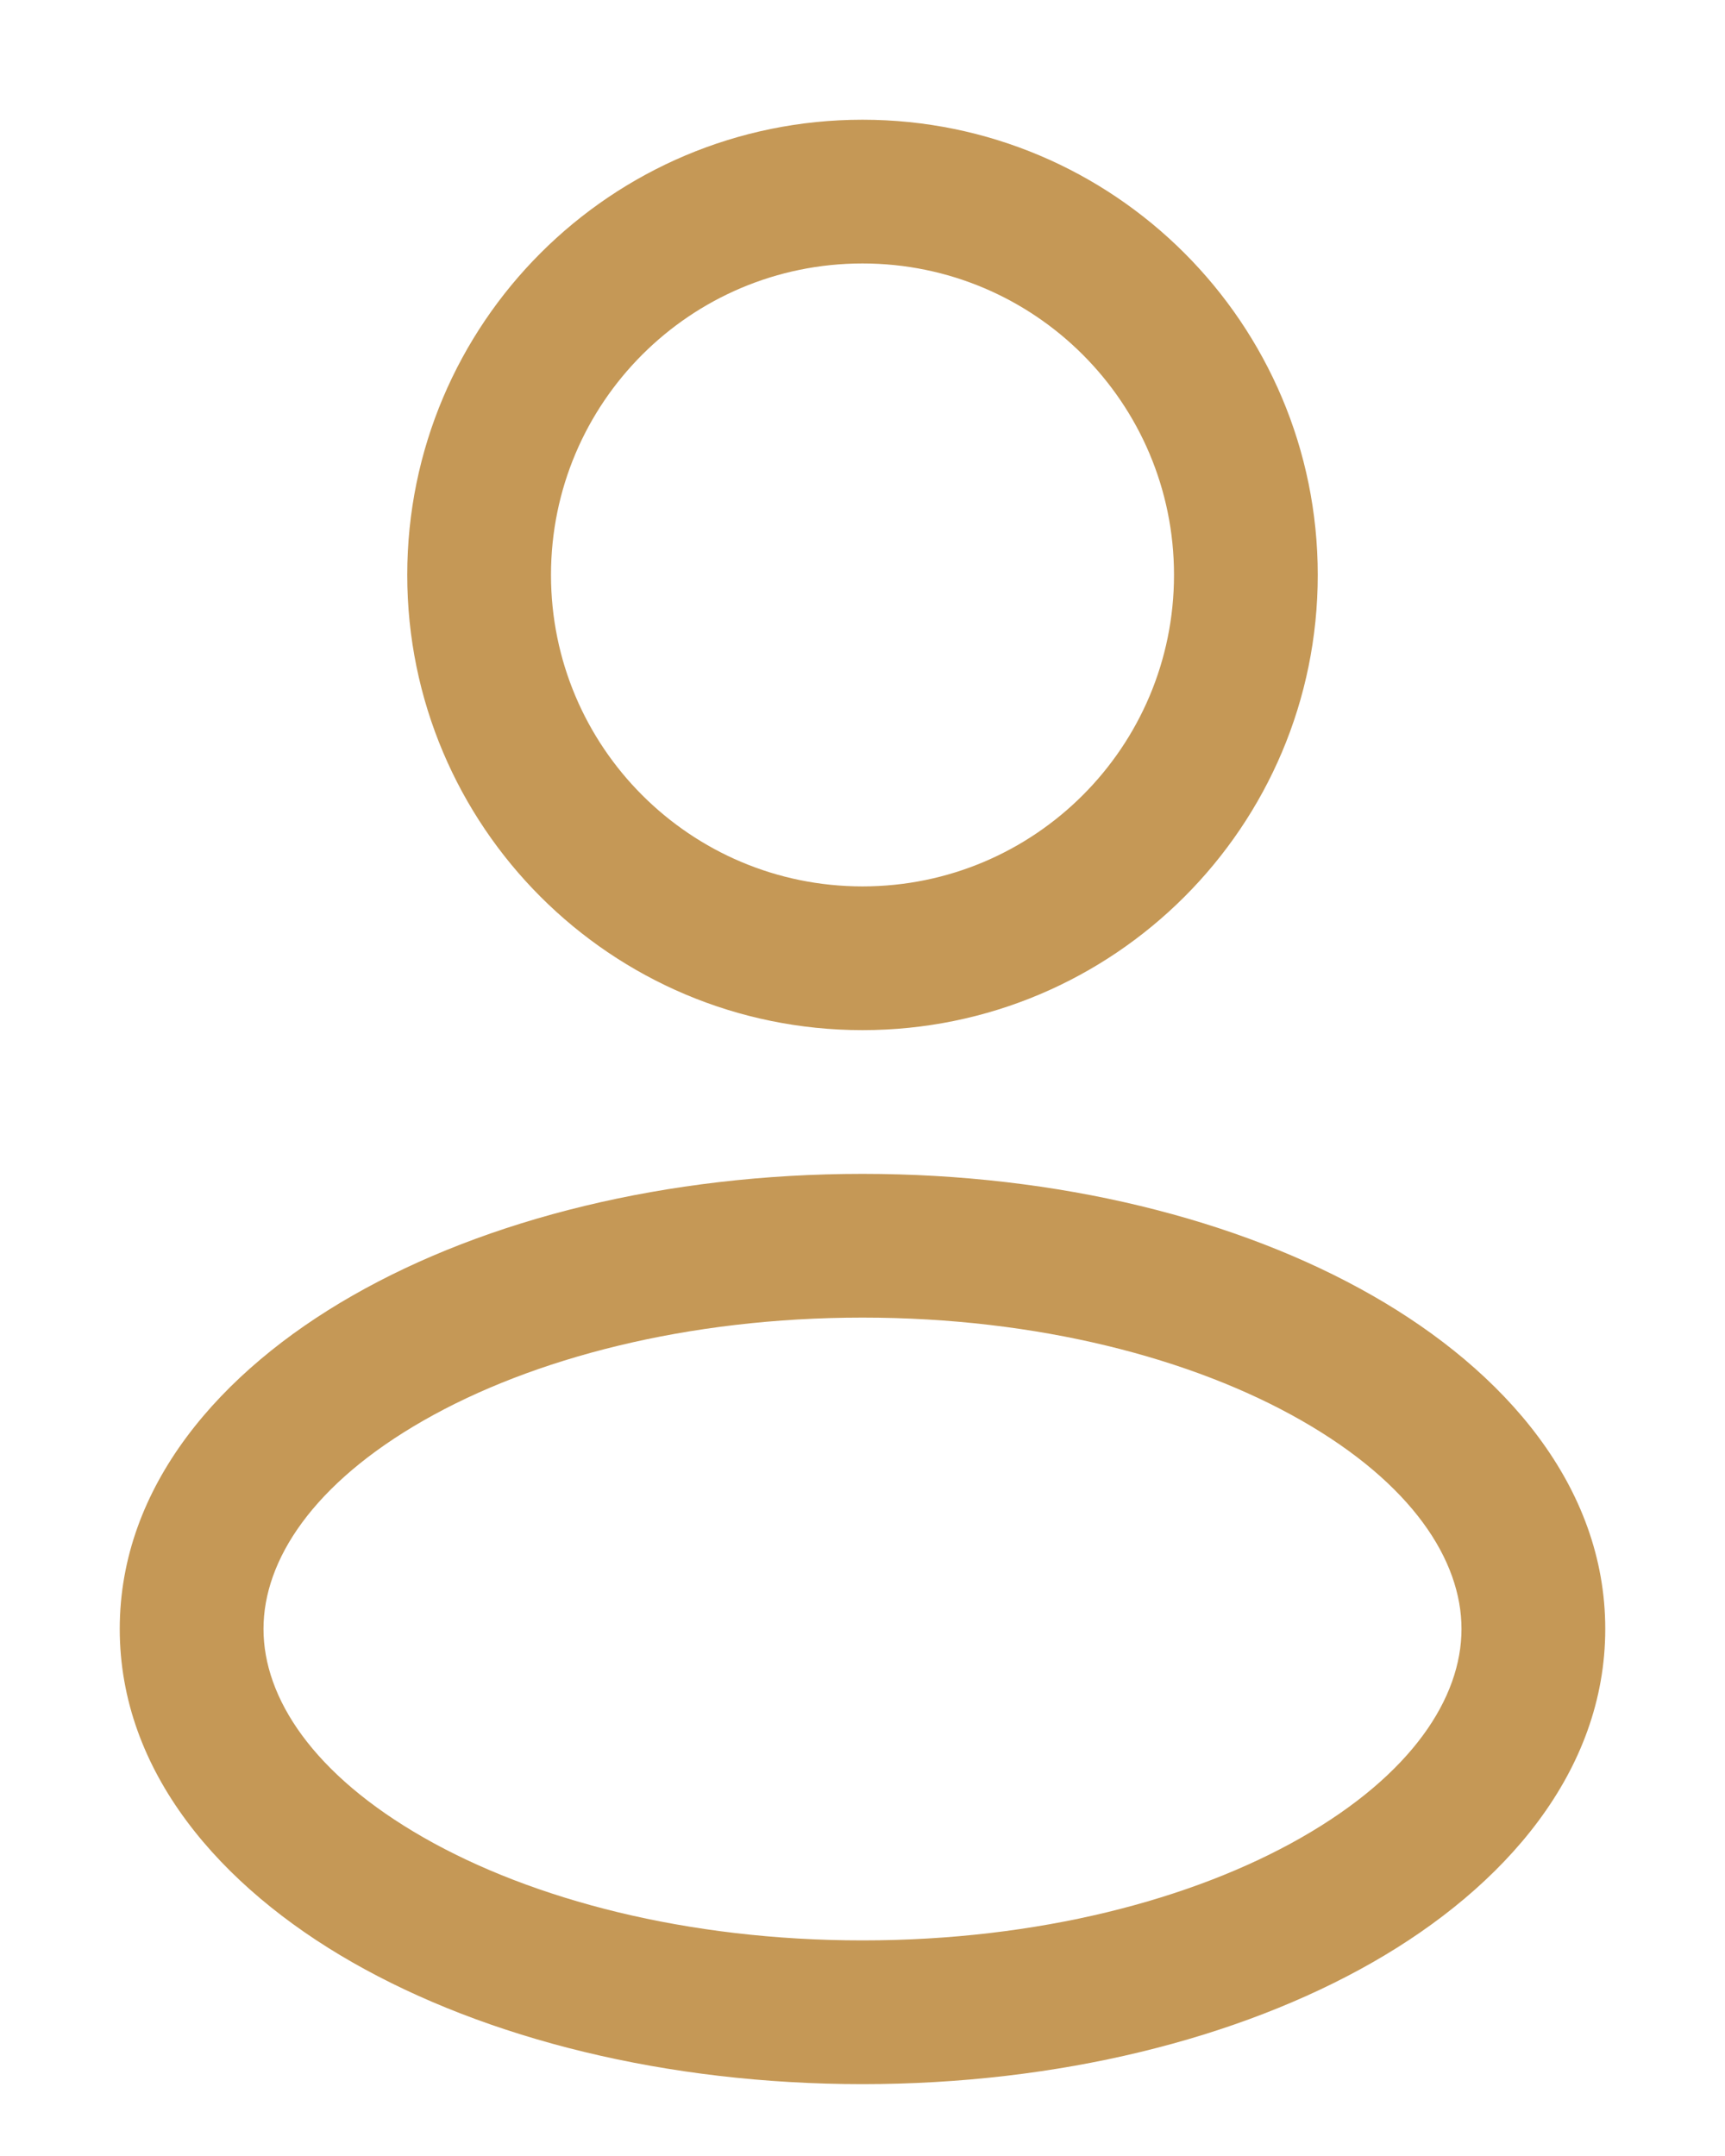 <svg width="12" height="15" viewBox="0 0 12 15" fill="none" xmlns="http://www.w3.org/2000/svg">
<path fill-rule="evenodd" clip-rule="evenodd" d="M6 0.833C4.251 0.833 2.833 2.251 2.833 4C2.833 5.749 4.251 7.167 6 7.167C7.749 7.167 9.167 5.749 9.167 4C9.167 2.251 7.749 0.833 6 0.833ZM3.833 4C3.833 2.803 4.803 1.833 6 1.833C7.197 1.833 8.167 2.803 8.167 4C8.167 5.197 7.197 6.167 6 6.167C4.803 6.167 3.833 5.197 3.833 4Z" fill="#C59856"/>
<path fill-rule="evenodd" clip-rule="evenodd" d="M6 8.167C4.64 8.167 3.385 8.48 2.452 9.014C1.533 9.539 0.833 10.34 0.833 11.333C0.833 12.327 1.533 13.128 2.452 13.653C3.385 14.186 4.64 14.5 6 14.5C7.359 14.5 8.615 14.186 9.548 13.653C10.467 13.128 11.167 12.327 11.167 11.333C11.167 10.34 10.467 9.539 9.548 9.014C8.615 8.48 7.359 8.167 6 8.167ZM1.833 11.333C1.833 10.854 2.178 10.322 2.948 9.882C3.704 9.45 4.782 9.167 6 9.167C7.218 9.167 8.296 9.45 9.052 9.882C9.822 10.322 10.167 10.854 10.167 11.333C10.167 11.813 9.822 12.345 9.052 12.785C8.296 13.217 7.218 13.5 6 13.5C4.782 13.5 3.704 13.217 2.948 12.785C2.178 12.345 1.833 11.813 1.833 11.333Z" fill="#C59856"/>
</svg>
